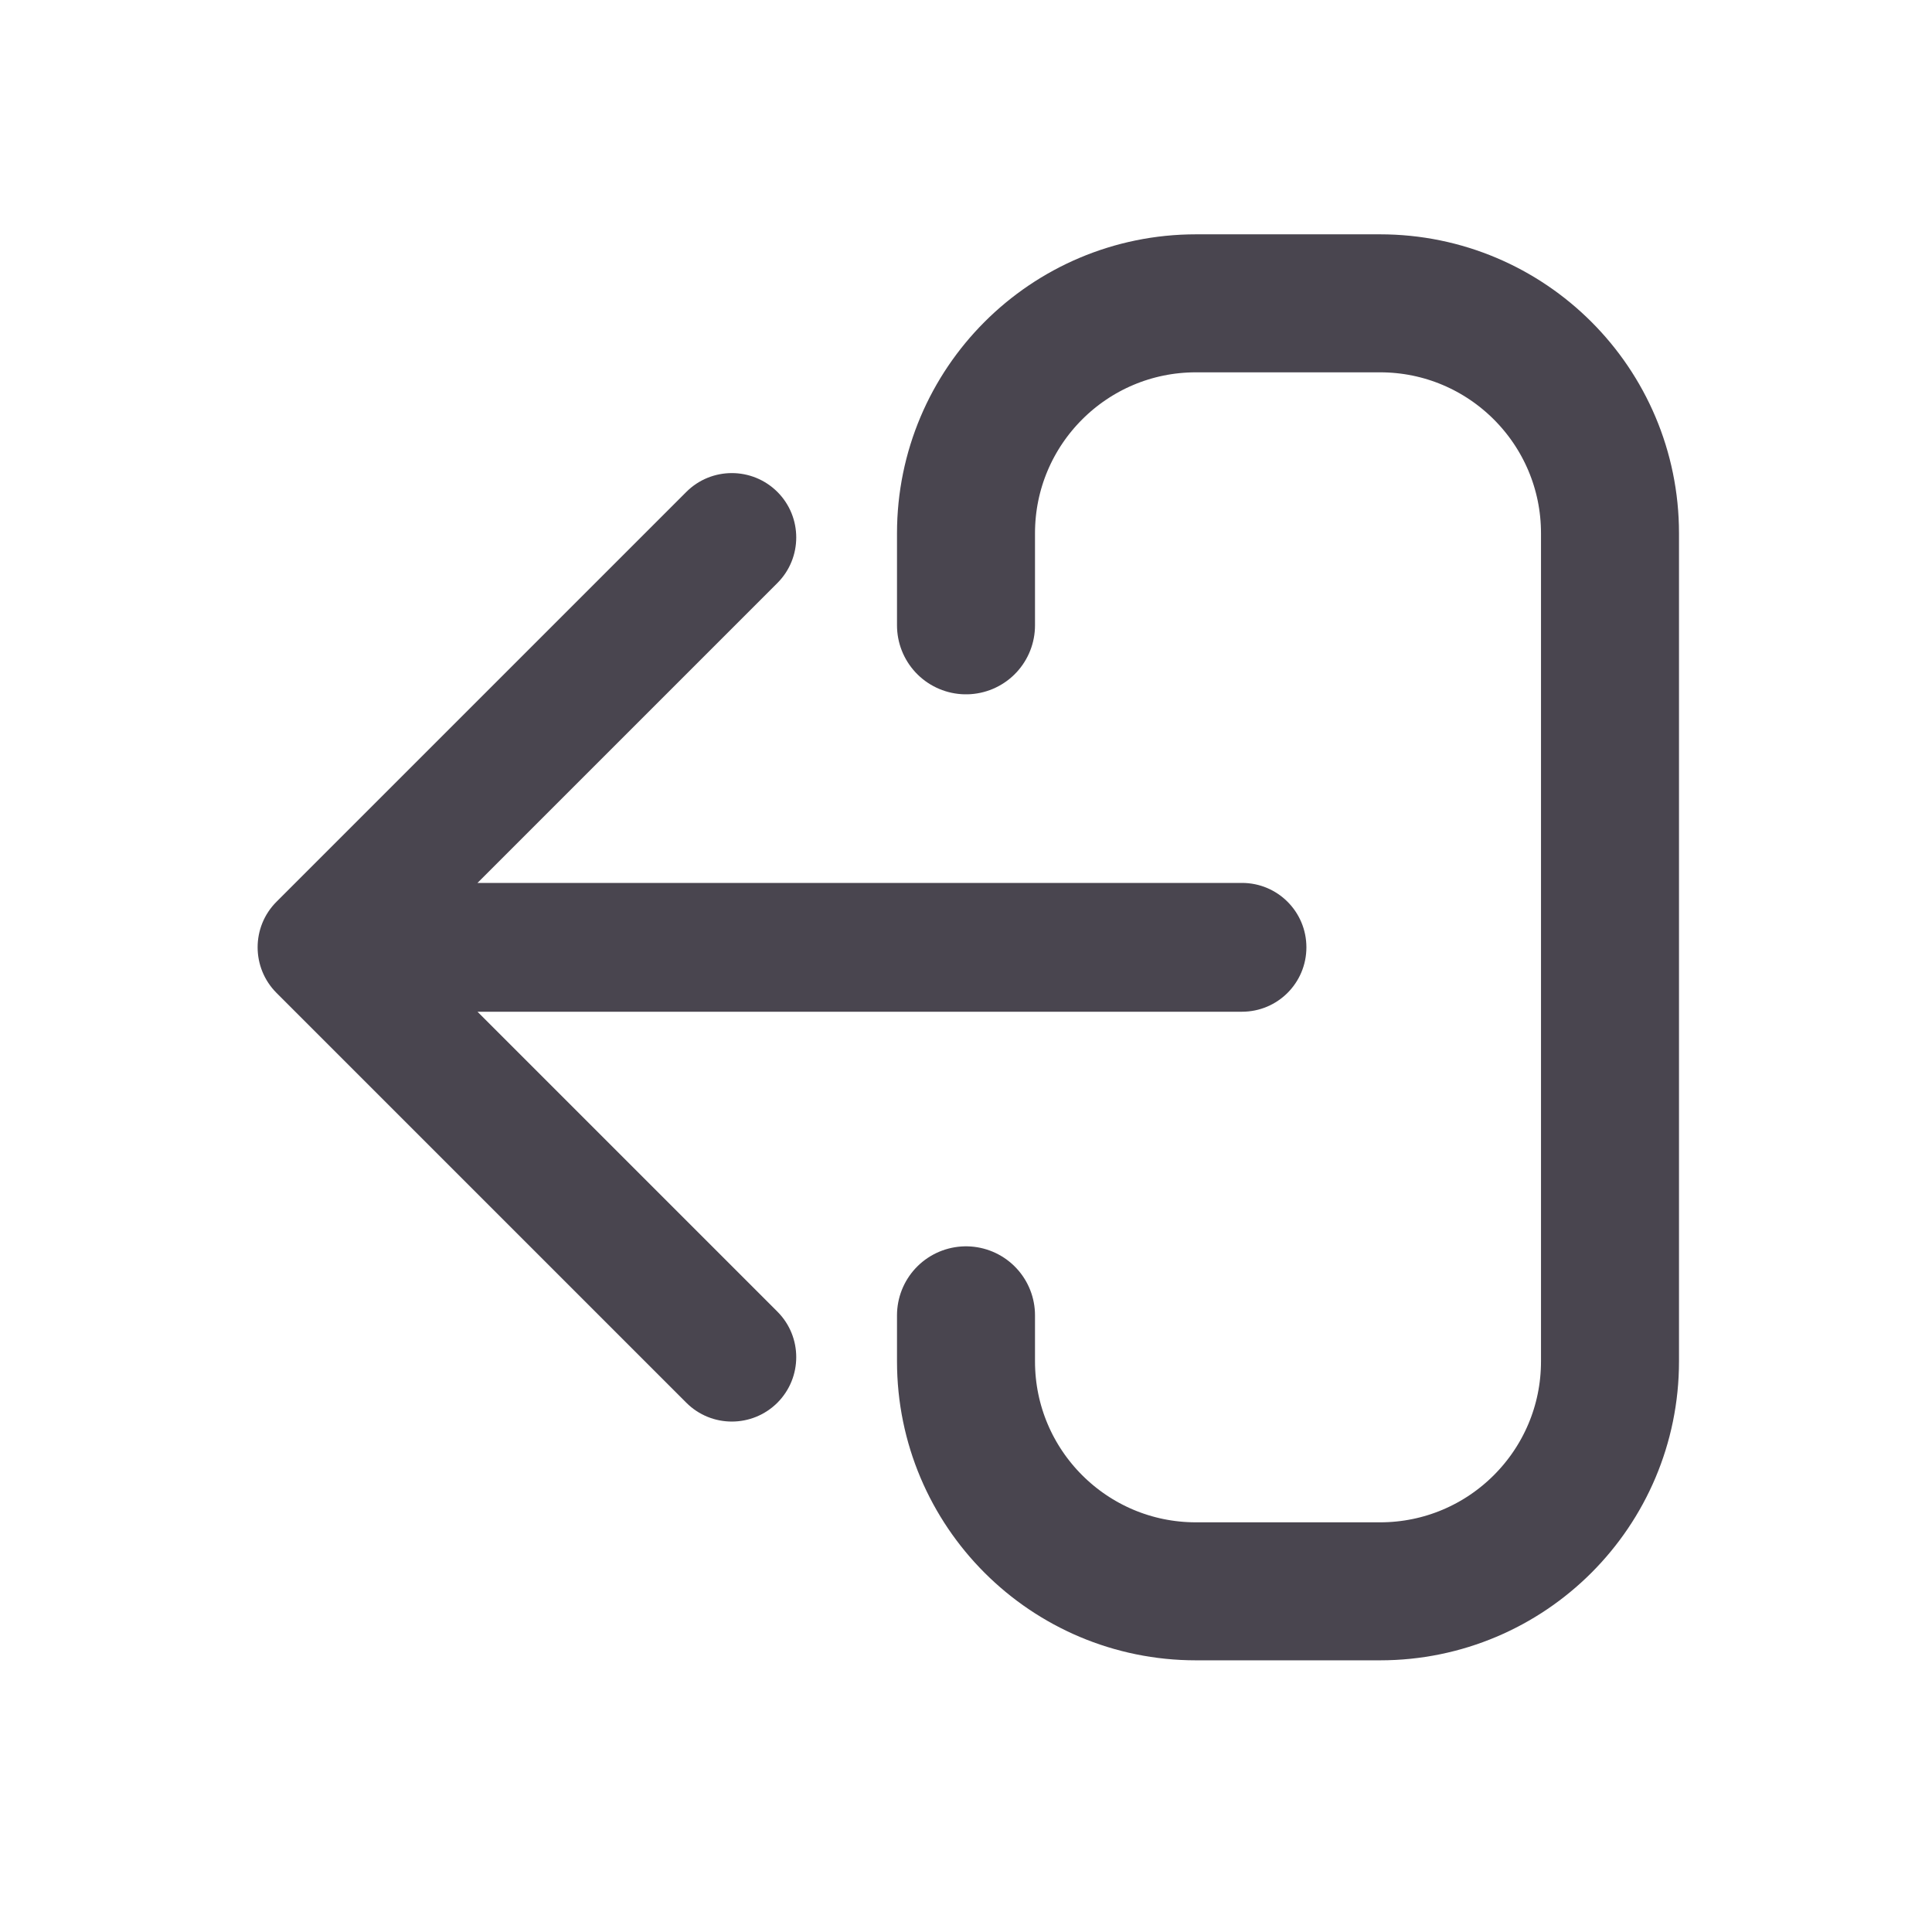 <svg width="21" height="21" viewBox="0 0 21 21" fill="none" xmlns="http://www.w3.org/2000/svg">
<path d="M13.5 10.997C13.887 10.997 14.2 10.684 14.2 10.297C14.2 9.91 13.887 9.597 13.5 9.597L13.5 10.997ZM3.005 9.802C2.732 10.075 2.732 10.518 3.005 10.792L7.46 15.247C7.733 15.52 8.176 15.52 8.45 15.247C8.723 14.973 8.723 14.53 8.45 14.257L4.49 10.297L8.45 6.337C8.723 6.064 8.723 5.62 8.45 5.347C8.176 5.074 7.733 5.074 7.46 5.347L3.005 9.802ZM13.5 9.597L3.5 9.597L3.5 10.997L13.5 10.997L13.5 9.597Z" fill="#49454F"/>
<path d="M10.5 6.797V5.797C10.5 4.416 11.619 3.297 13 3.297H15C16.381 3.297 17.5 4.416 17.5 5.797V14.797C17.5 16.178 16.381 17.297 15 17.297H13C11.619 17.297 10.5 16.178 10.5 14.797V14.297" stroke="#49454F" stroke-width="1.5" stroke-linecap="round"/>
</svg>
